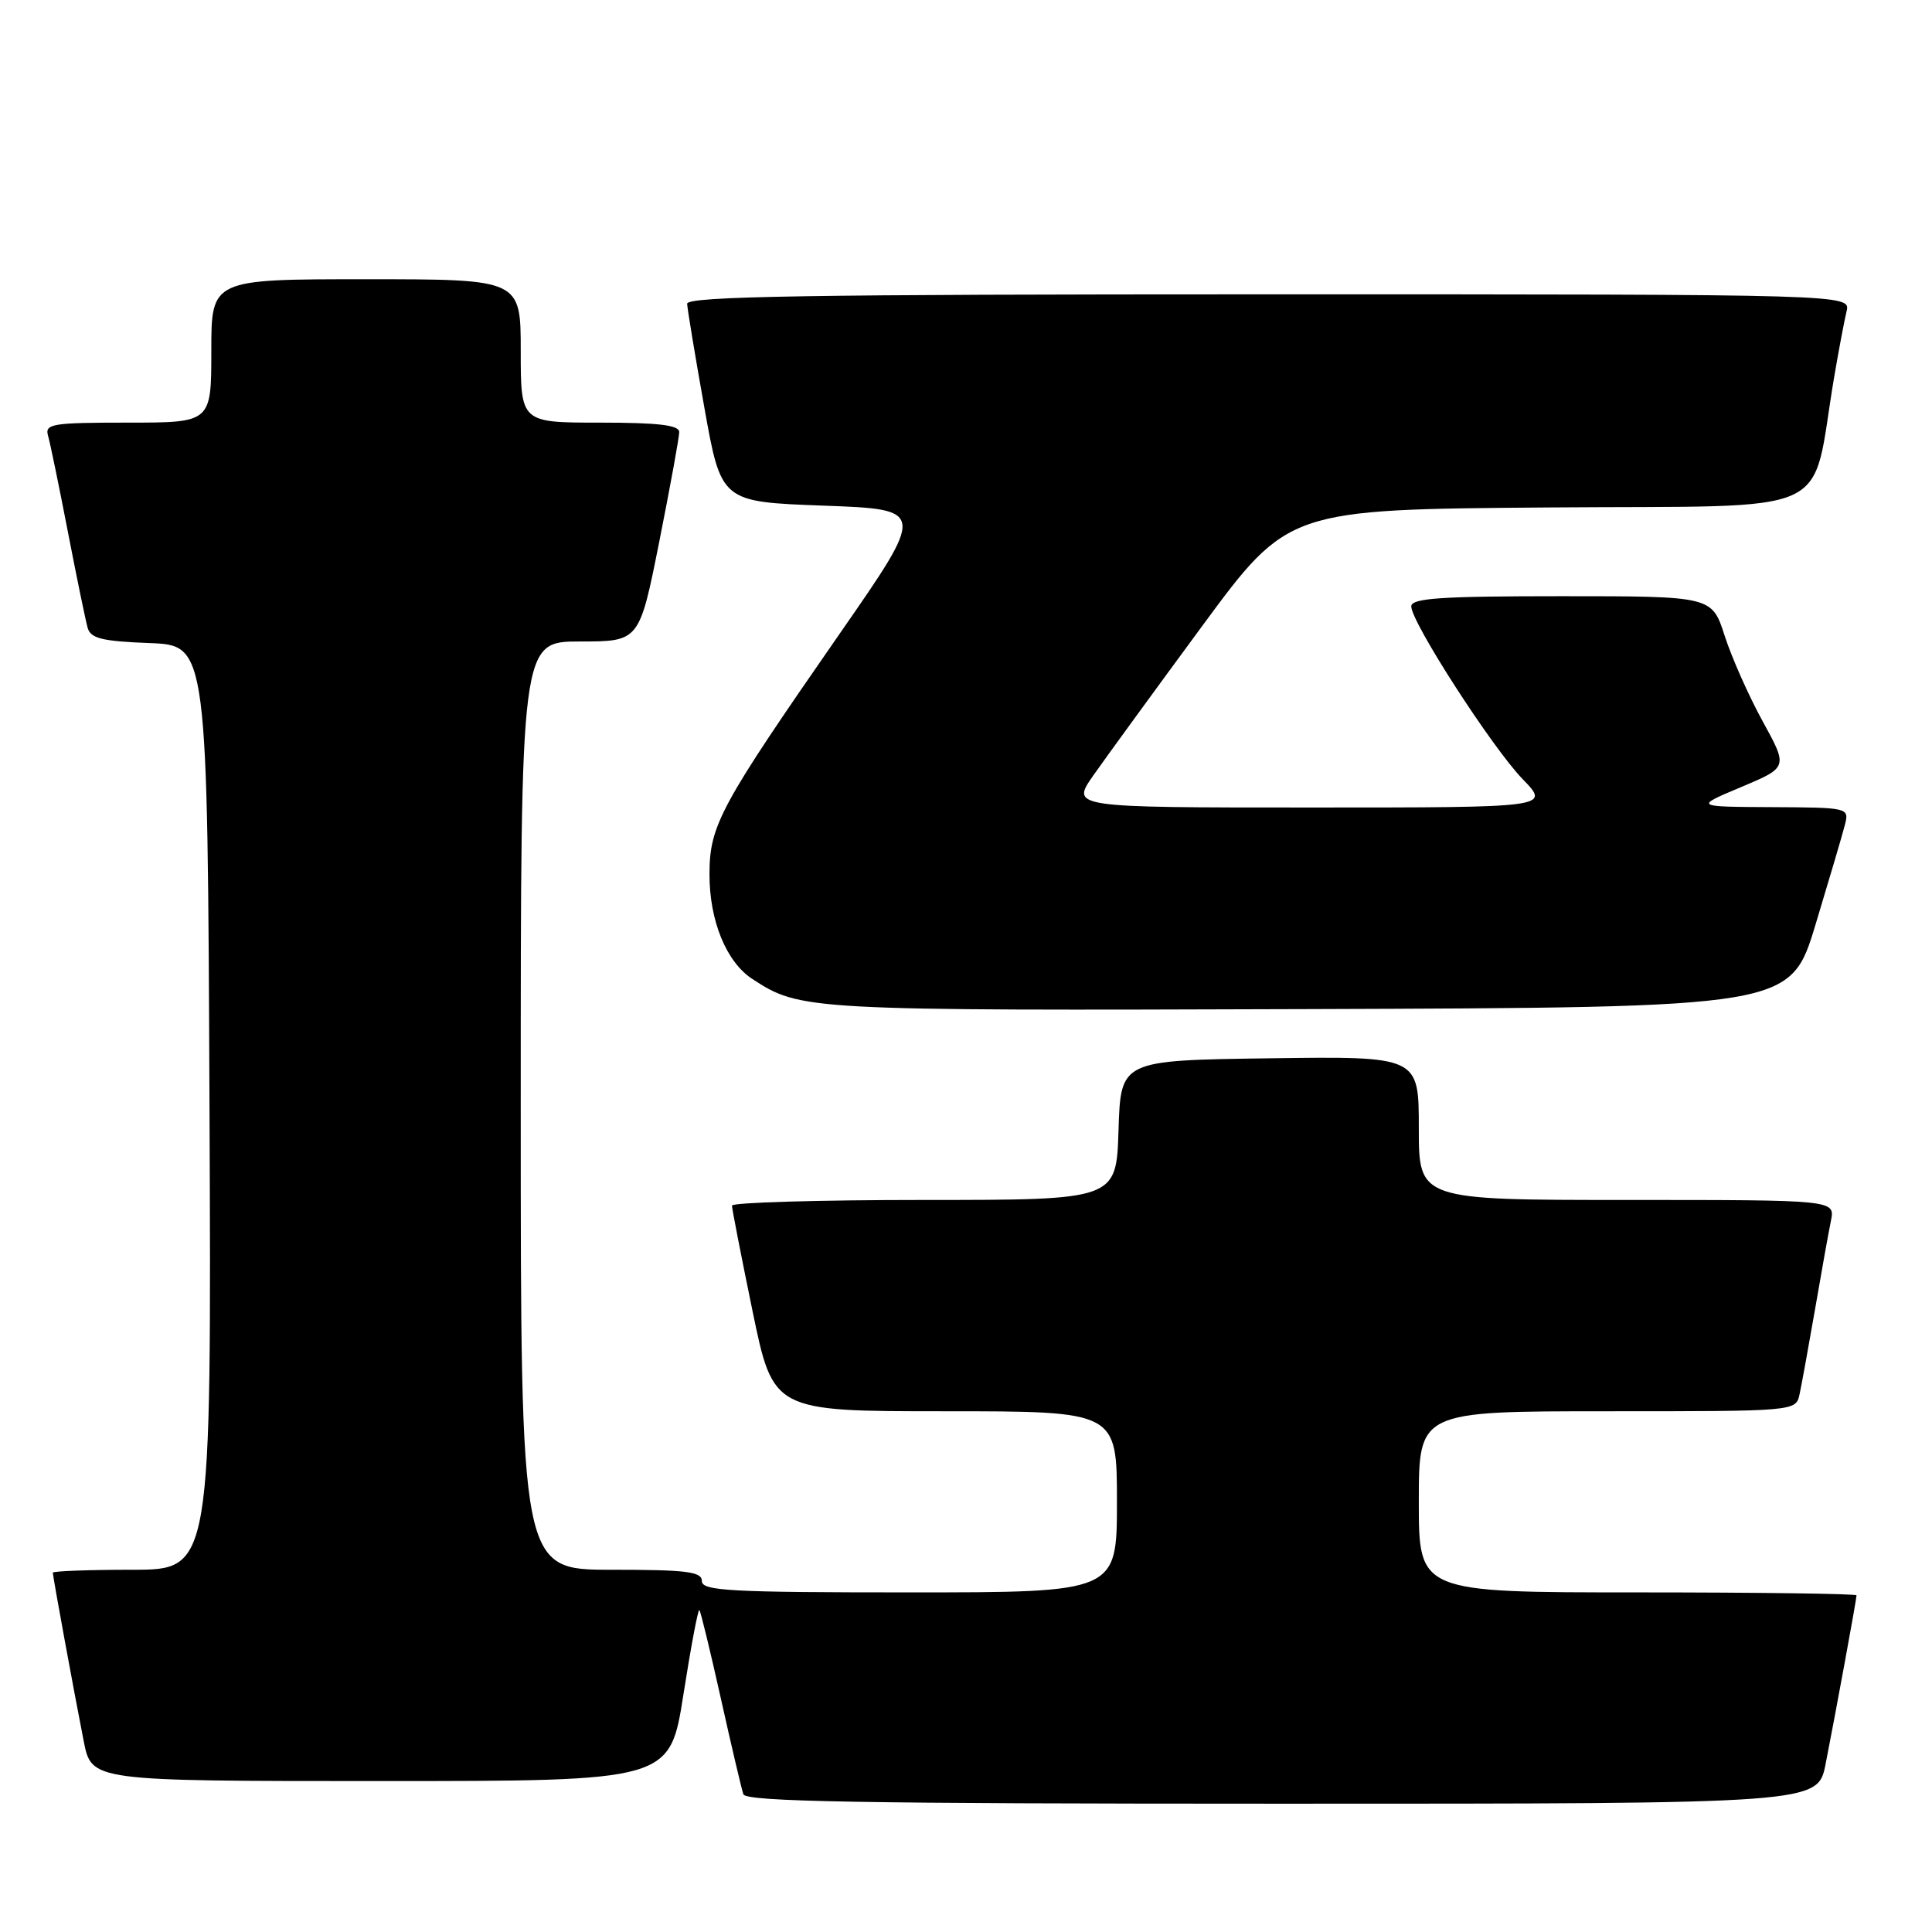 <?xml version="1.0" encoding="UTF-8" standalone="no"?>
<!DOCTYPE svg PUBLIC "-//W3C//DTD SVG 1.1//EN" "http://www.w3.org/Graphics/SVG/1.1/DTD/svg11.dtd" >
<svg xmlns="http://www.w3.org/2000/svg" xmlns:xlink="http://www.w3.org/1999/xlink" version="1.1" viewBox="0 0 256 256">
 <g >
 <path fill="currentColor"
d=" M 241.90 233.75 C 243.22 227.05 246.00 211.90 246.00 211.39 C 246.00 211.18 232.95 211.00 217.00 211.00 C 188.00 211.00 188.00 211.00 188.00 199.00 C 188.00 187.00 188.00 187.00 212.98 187.00 C 237.96 187.00 237.96 187.00 238.45 184.75 C 238.72 183.51 239.64 178.45 240.50 173.50 C 241.35 168.55 242.30 163.26 242.61 161.75 C 243.16 159.00 243.16 159.00 215.58 159.00 C 188.00 159.00 188.00 159.00 188.00 149.48 C 188.00 139.96 188.00 139.96 168.25 140.23 C 148.50 140.50 148.50 140.50 148.21 149.75 C 147.92 159.00 147.92 159.00 122.46 159.00 C 108.46 159.00 97.00 159.34 96.99 159.75 C 96.99 160.16 98.22 166.46 99.72 173.75 C 102.46 187.00 102.46 187.00 125.23 187.00 C 148.00 187.00 148.00 187.00 148.00 199.00 C 148.00 211.00 148.00 211.00 120.50 211.00 C 96.72 211.00 93.00 210.80 93.00 209.50 C 93.00 208.25 91.00 208.00 81.00 208.00 C 69.00 208.00 69.00 208.00 69.00 146.50 C 69.00 85.00 69.00 85.00 76.86 85.00 C 84.72 85.00 84.72 85.00 87.36 71.75 C 88.81 64.46 90.00 57.94 90.00 57.25 C 90.00 56.33 87.23 56.00 79.50 56.00 C 69.00 56.00 69.00 56.00 69.00 46.50 C 69.00 37.00 69.00 37.00 48.50 37.00 C 28.00 37.00 28.00 37.00 28.00 46.50 C 28.00 56.00 28.00 56.00 16.93 56.00 C 6.87 56.00 5.91 56.16 6.37 57.75 C 6.65 58.71 7.83 64.45 9.00 70.50 C 10.17 76.55 11.35 82.27 11.62 83.21 C 12.02 84.60 13.56 84.97 19.80 85.21 C 27.50 85.50 27.50 85.50 27.76 146.75 C 28.02 208.00 28.02 208.00 17.51 208.00 C 11.73 208.00 7.00 208.18 7.00 208.39 C 7.00 208.90 9.78 224.05 11.10 230.75 C 12.14 236.00 12.14 236.00 50.45 236.00 C 88.76 236.00 88.76 236.00 90.56 224.51 C 91.55 218.20 92.50 213.17 92.67 213.34 C 92.84 213.51 94.12 218.79 95.52 225.07 C 96.92 231.36 98.26 237.06 98.50 237.75 C 98.84 238.73 114.03 239.00 169.90 239.00 C 240.86 239.00 240.86 239.00 241.90 233.75 Z  M 240.57 122.50 C 242.40 116.45 244.16 110.49 244.47 109.25 C 245.03 107.03 244.91 107.00 234.77 106.95 C 224.50 106.90 224.50 106.90 230.71 104.29 C 236.92 101.68 236.92 101.68 233.57 95.59 C 231.73 92.24 229.46 87.14 228.53 84.25 C 226.84 79.00 226.84 79.00 206.92 79.00 C 190.88 79.00 187.00 79.26 187.00 80.35 C 187.00 82.45 197.72 99.07 201.77 103.25 C 205.41 107.00 205.41 107.00 173.65 107.00 C 141.90 107.00 141.90 107.00 144.87 102.75 C 146.51 100.41 152.98 91.53 159.26 83.00 C 170.68 67.50 170.68 67.50 205.27 67.24 C 244.07 66.94 239.83 68.88 243.03 50.00 C 243.64 46.42 244.38 42.49 244.68 41.25 C 245.22 39.00 245.22 39.00 168.11 39.00 C 107.06 39.00 91.01 39.26 91.05 40.25 C 91.08 40.94 92.10 47.12 93.33 54.00 C 95.56 66.50 95.56 66.50 109.13 67.00 C 122.70 67.50 122.70 67.50 111.24 84.00 C 95.37 106.86 94.02 109.35 94.01 115.85 C 94.00 121.97 96.23 127.45 99.66 129.70 C 106.07 133.89 106.71 133.93 173.37 133.71 C 237.24 133.50 237.24 133.50 240.57 122.50 Z "/>
</g>
</svg>